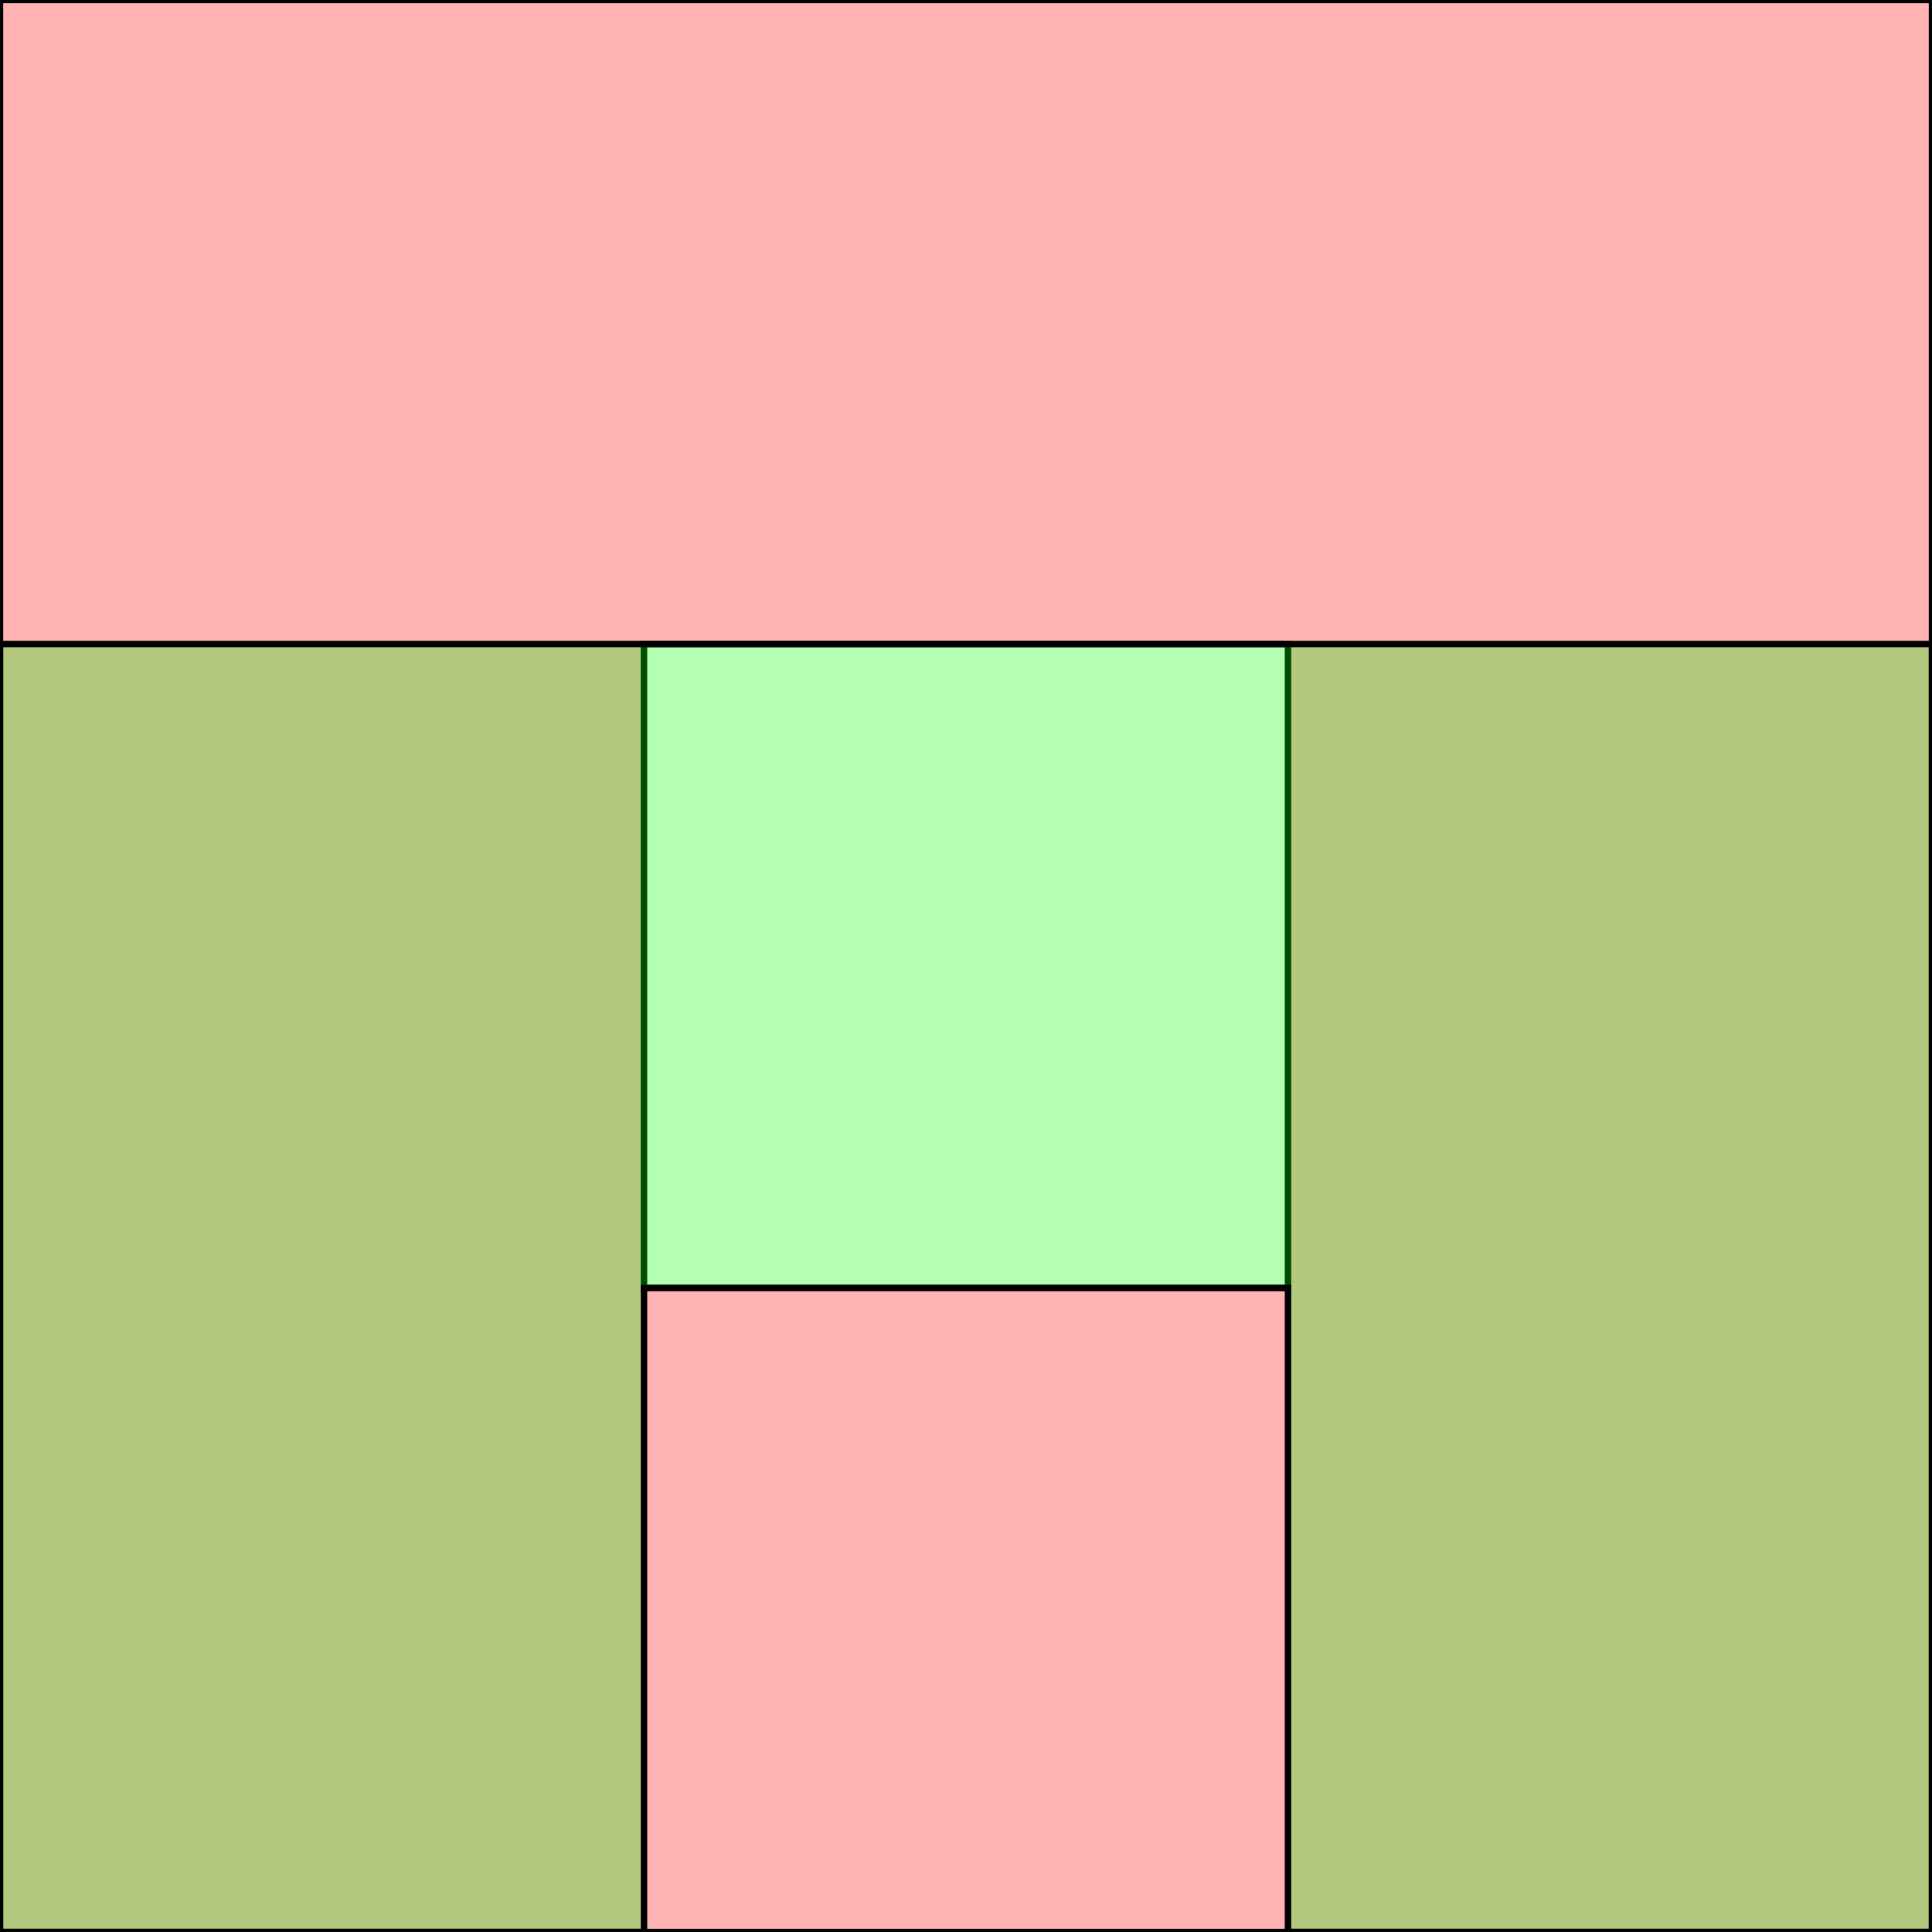 <?xml version="1.0" standalone="no"?>
<!DOCTYPE svg PUBLIC "-//W3C//DTD SVG 1.1//EN"
"http://www.w3.org/Graphics/SVG/1.1/DTD/svg11.dtd">
<svg viewBox="0 0 300 300" version="1.1"
xmlns="http://www.w3.org/2000/svg"
xmlns:xlink="http://www.w3.org/1999/xlink">
<g fill-rule="evenodd"><path d="M 0,300 L 0,0 L 300,0 L 300,300 L 0,300M 100,200 L 200,200 L 200,100 L 100,100 L 100,200 z " style="fill-opacity:0.3;fill:rgb(255,0,0);stroke:rgb(0,0,0);stroke-width:1"/></g>
<g fill-rule="evenodd"><path d="M 0,300 L 0,100 L 300,100 L 300,300 L 200,300 L 200,200 L 100,200 L 100,300 L 0,300 z " style="fill-opacity:0.3;fill:rgb(0,255,0);stroke:rgb(0,0,0);stroke-width:1"/></g>
</svg>
